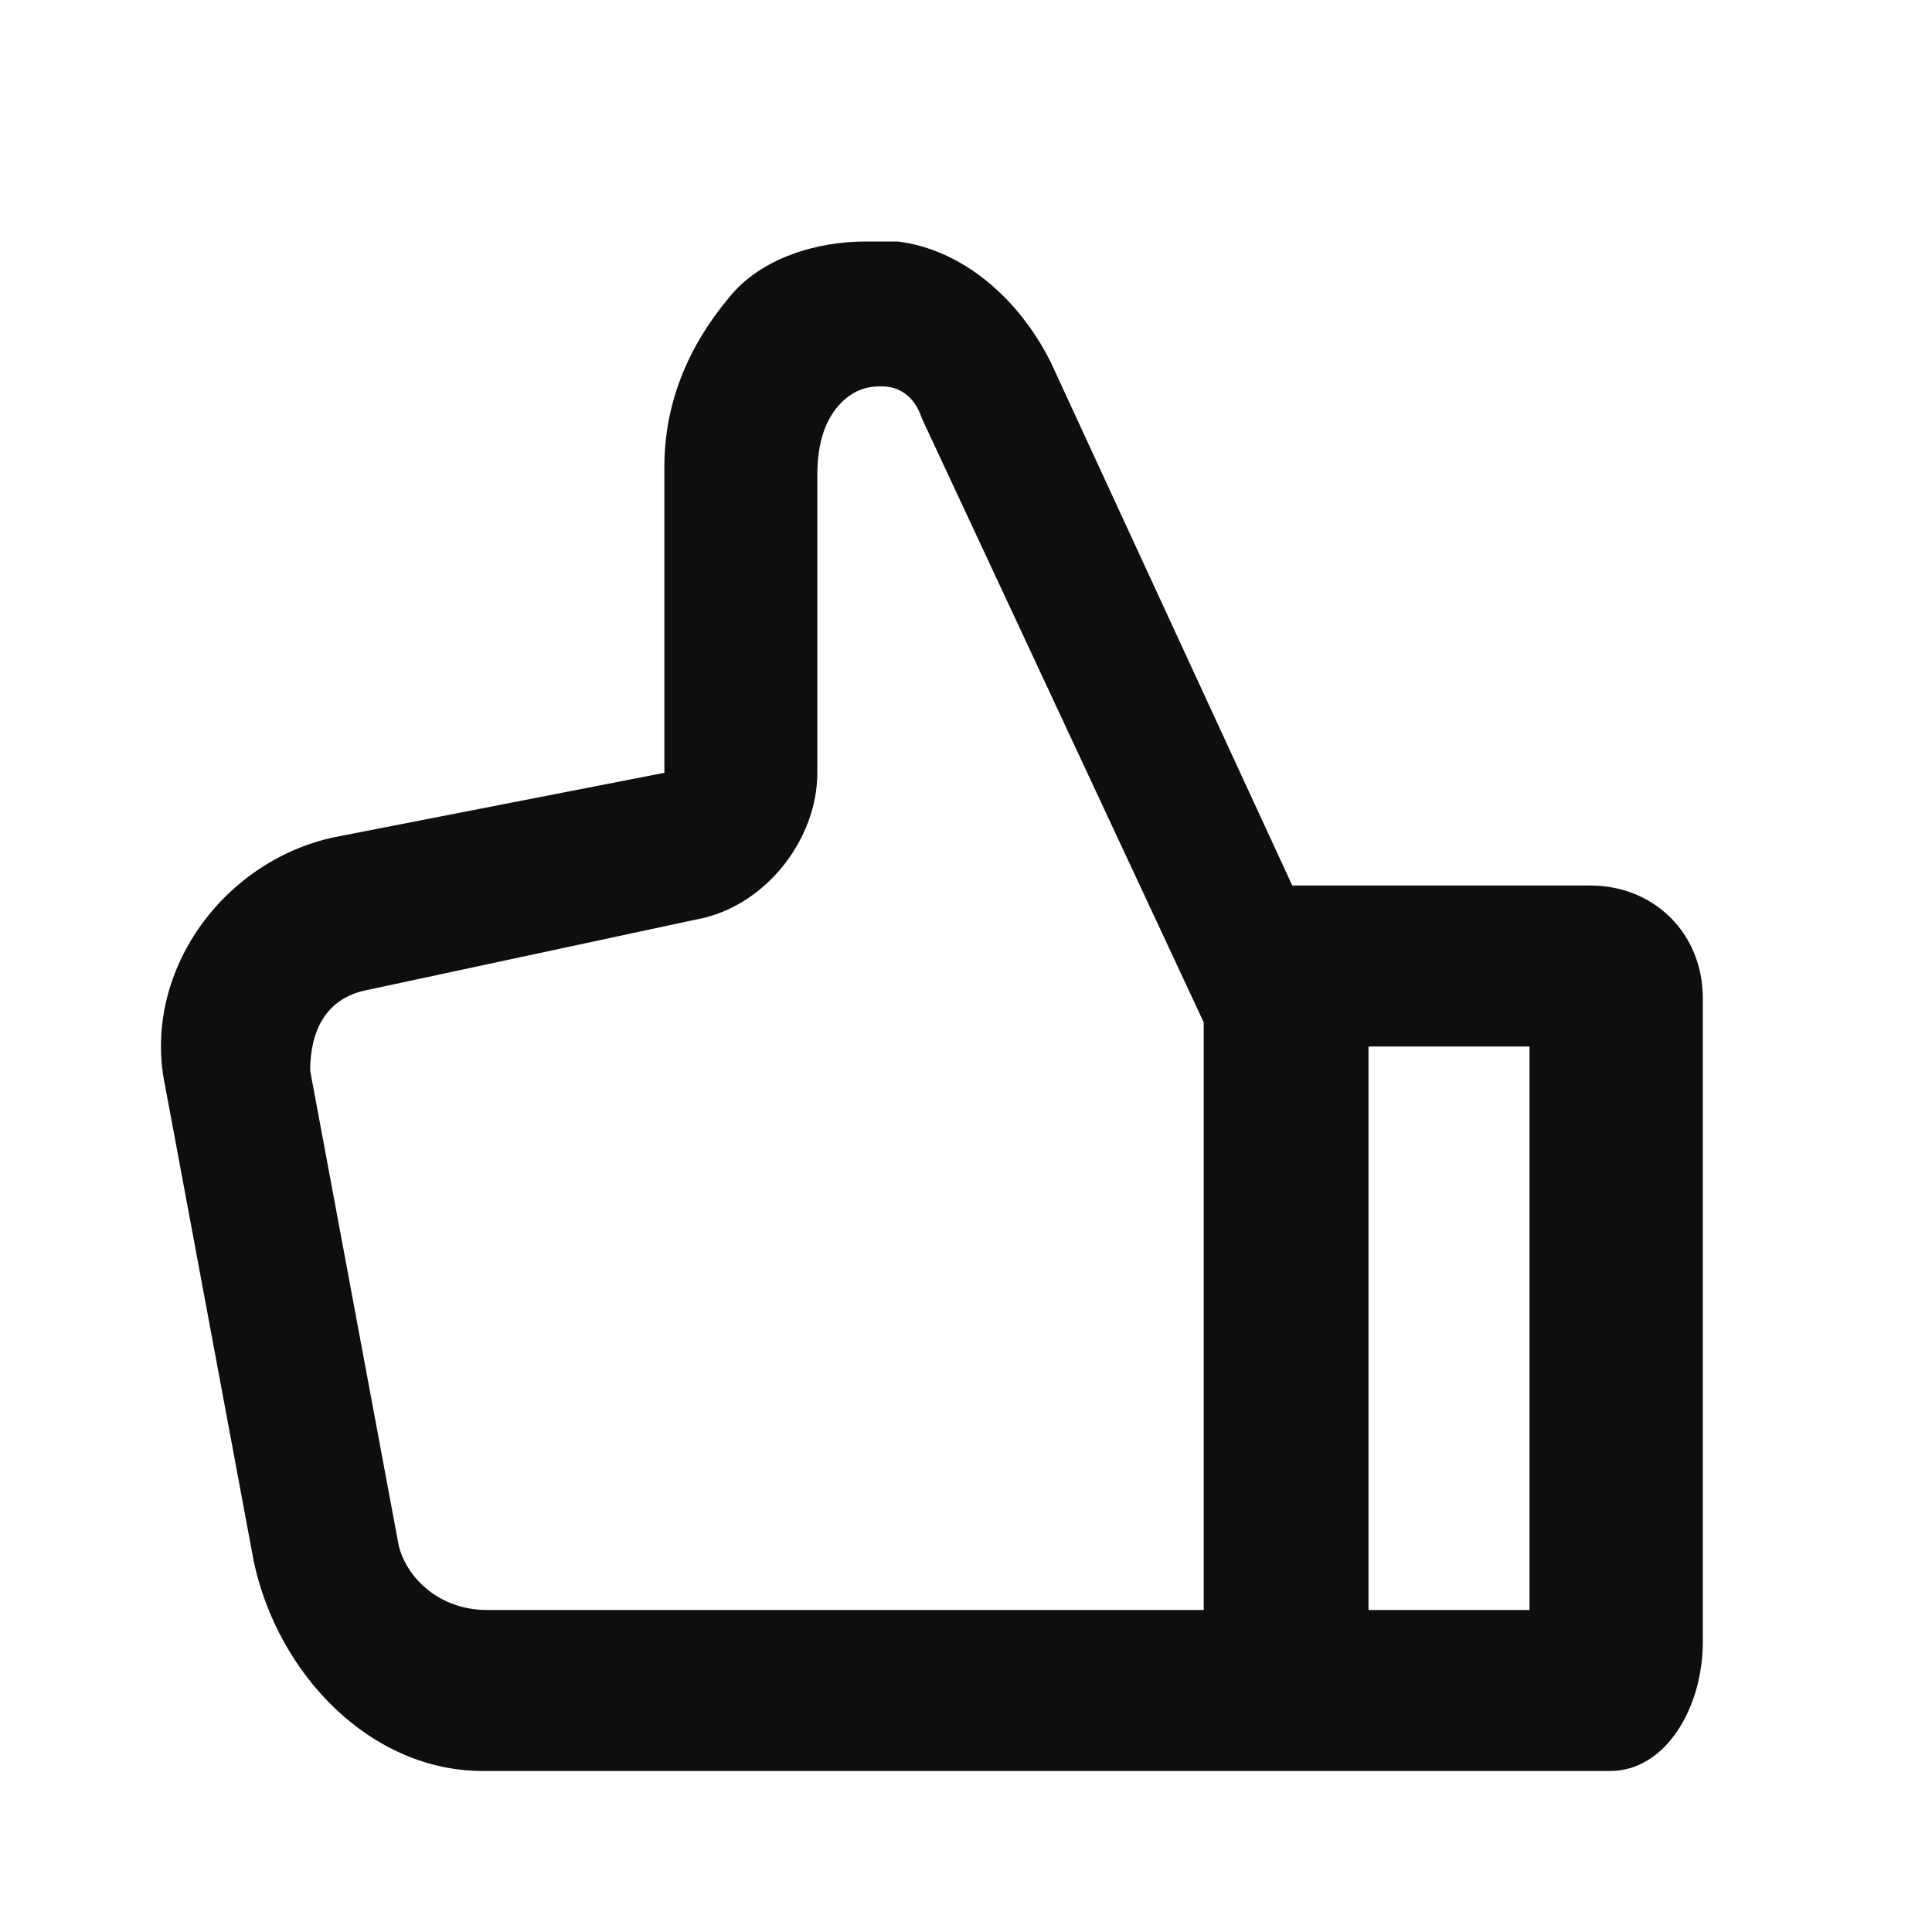 <?xml version="1.0" encoding="UTF-8"?>
<svg width="24px" height="24px" viewBox="0 0 24 24" version="1.1" xmlns="http://www.w3.org/2000/svg" xmlns:xlink="http://www.w3.org/1999/xlink">
    <title>rate-thumb-up</title>
    <g id="rate-thumb-up" stroke="none" stroke-width="1" fill="none" fill-rule="evenodd">
        <path d="M6,22 C4.6,22 3.453,20.8 3.153,19.4 L2.053,13.5 C1.753,12.1 2.753,10.7 4.153,10.4 L8.253,9.6 L8.253,5.8 C8.253,5 8.553,4.3 9.053,3.7 C9.453,3.2 10.153,3 10.753,3 L11.153,3 C11.953,3.1 12.653,3.7 13.053,4.5 L16.053,11 L19.753,11 C20.553,11 21.153,11.6 21.153,12.4 L21.153,20.4 C21.153,21.2 20.7,22 20,22 L6,22 Z M11.453,5.2 C11.353,4.9 11.153,4.8 10.953,4.8 C10.853,4.8 10.653,4.8 10.453,5 C10.253,5.2 10.153,5.5 10.153,5.9 L10.153,9.6 C10.153,10.4 9.553,11.2 8.753,11.4 L4.553,12.3 C4.053,12.4 3.853,12.8 3.853,13.3 L4.953,19.2 C5.053,19.6 5.453,20 6.053,20 L14.953,20 L14.953,12.7 L11.453,5.2 Z M17,13 L17,20 L19,20 L19,13 L17,13 Z" id="Shape" fill="#0D0E10" fill-rule="nonzero"></path>
    </g>
</svg>
